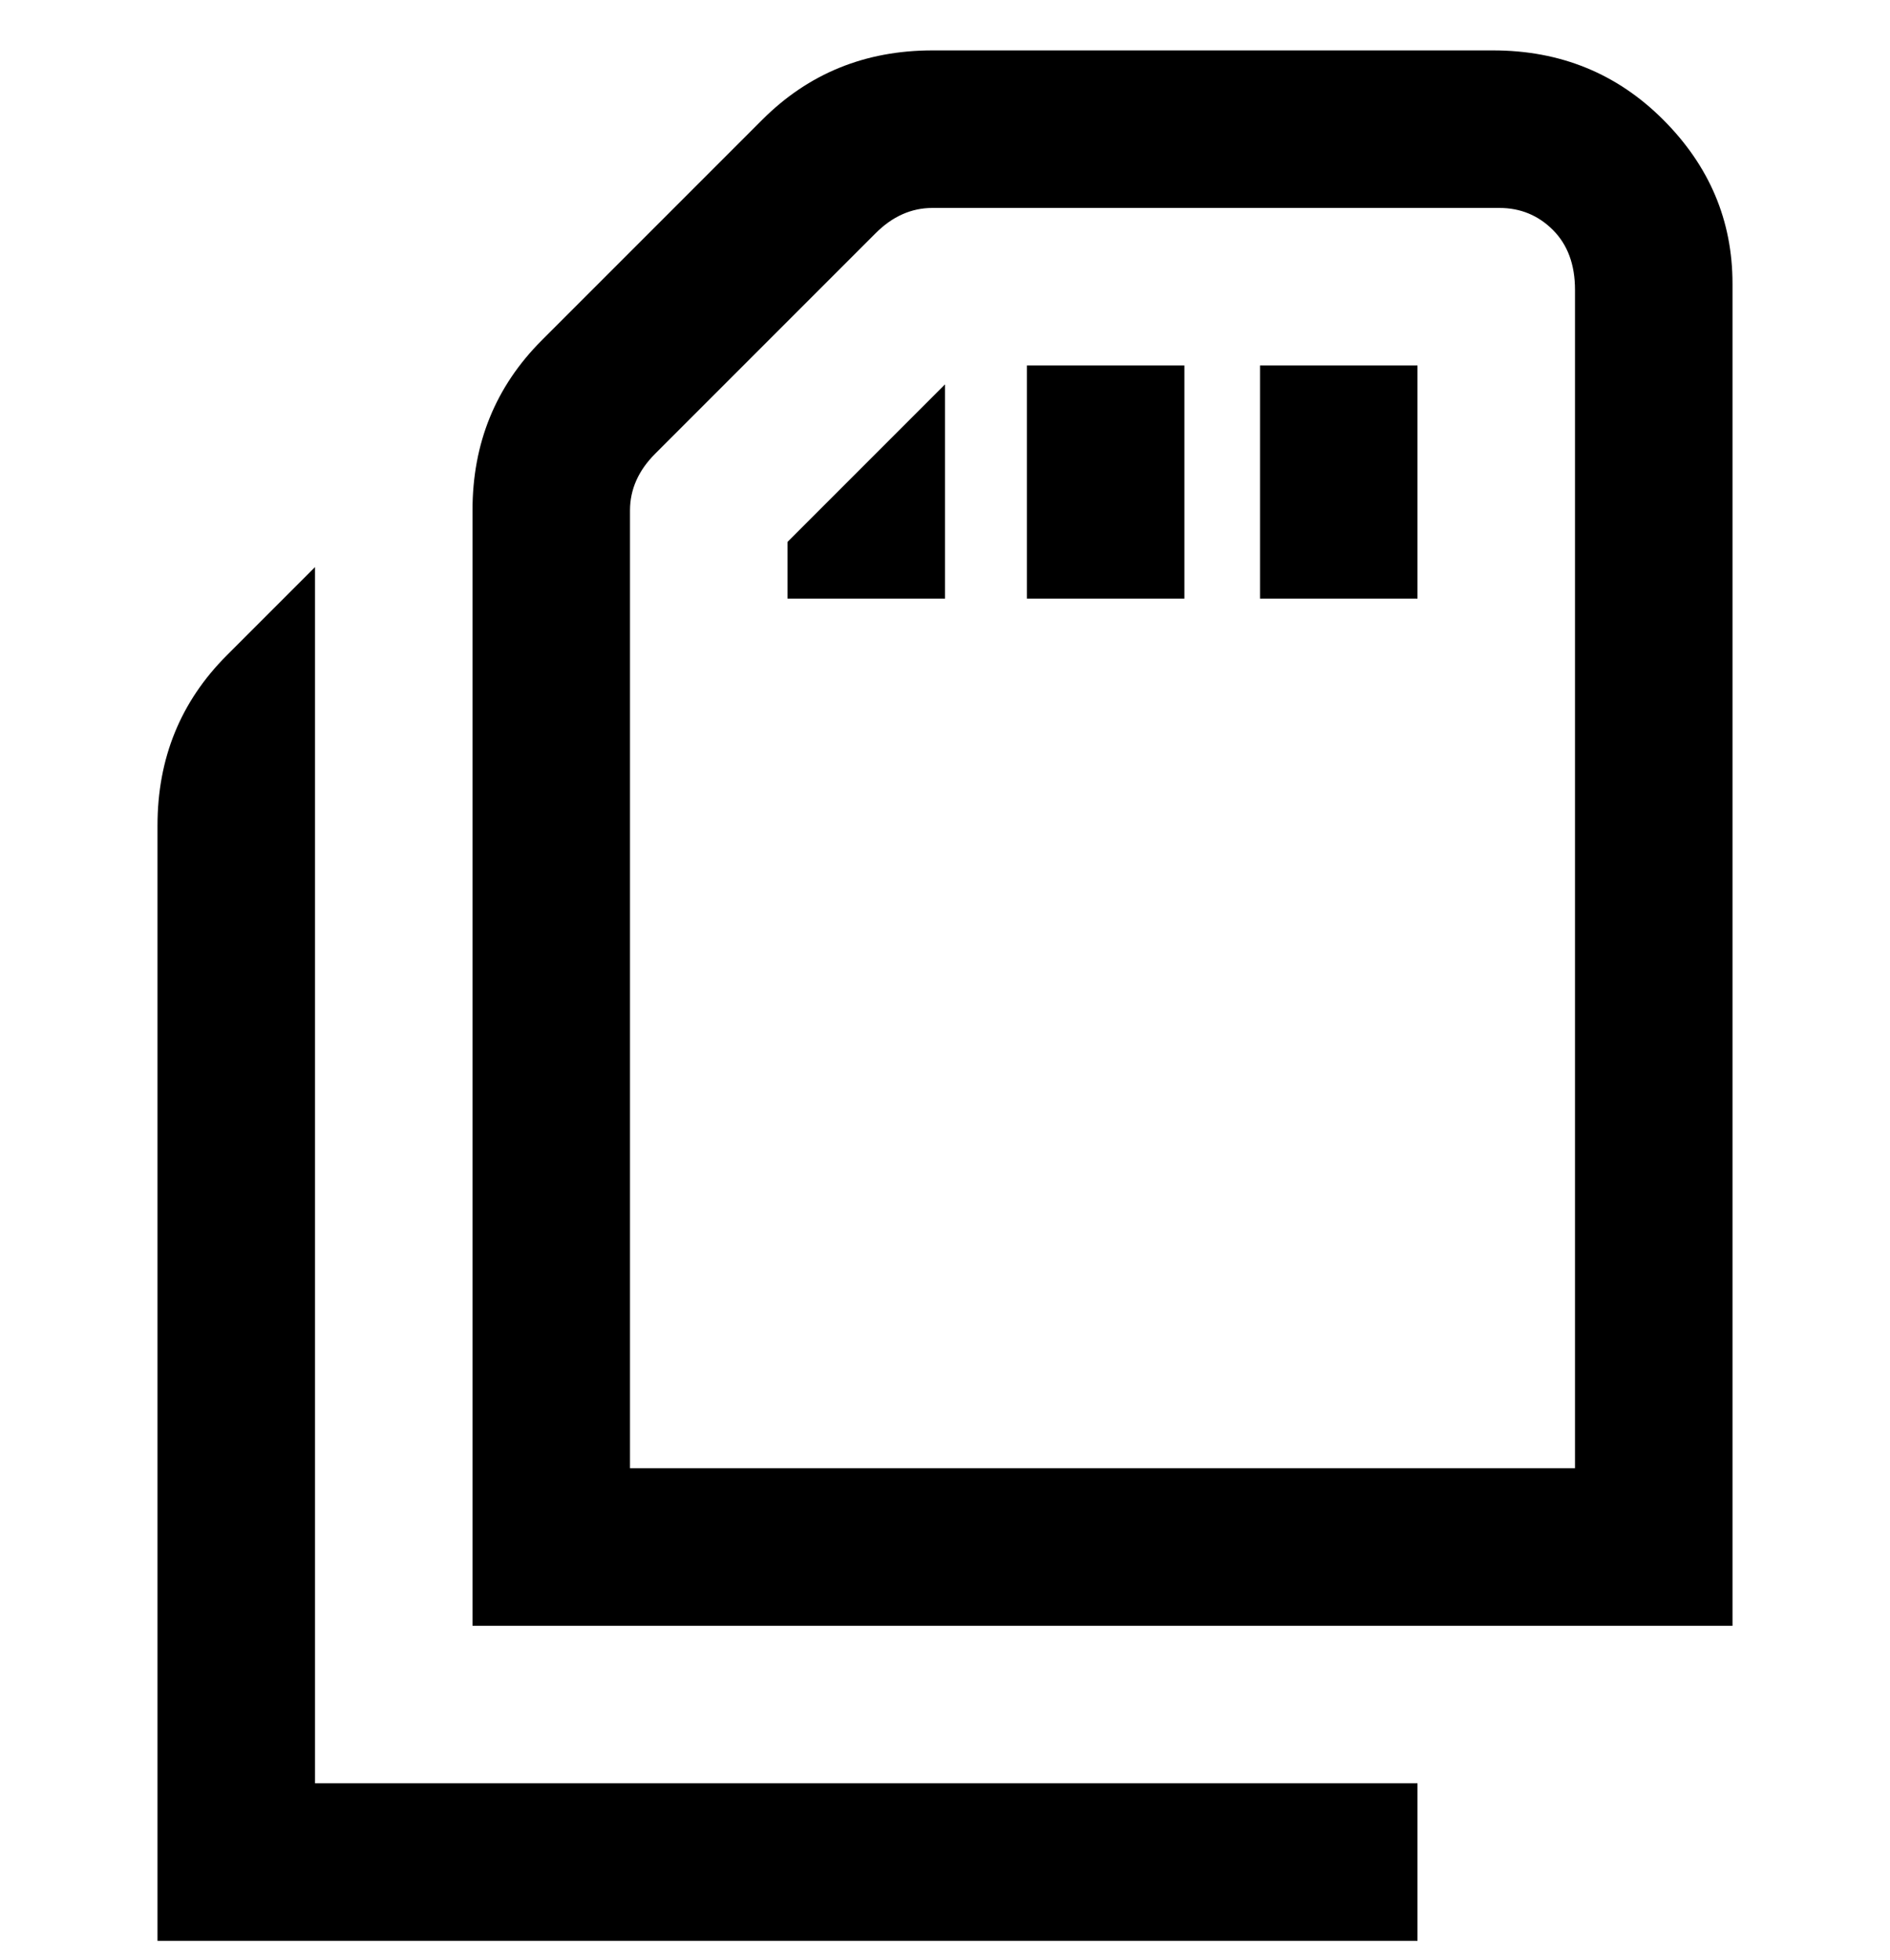 <svg viewBox="0 0 300 311" xmlns="http://www.w3.org/2000/svg"><path d="M238 8h-90q-16 0-27 11L86 54Q75 65 75 81v177h200V45q0-15-11-26T237 8h1zm12 225H100V81q0-5 4-9l35-35q4-4 9-4h90q5 0 8.5 3.5T250 46v187zM50 283h175v25H25V131q0-16 11-27l14-14v193zm75-197l25-25v34h-25v-9zm75-28h25v37h-25V58zm-37 0h25v37h-25V58z"/></svg>
